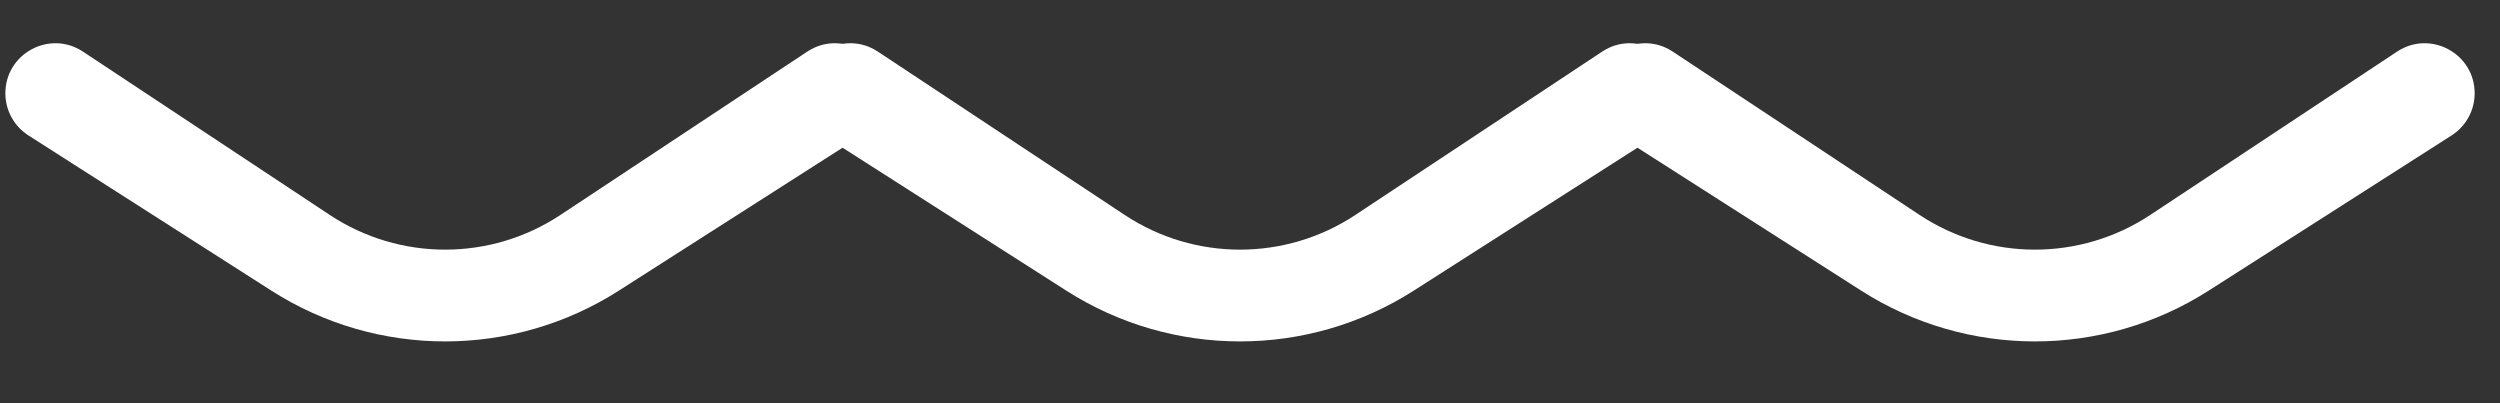 <svg width="155" height="25" viewBox="0 0 155 25" fill="none" xmlns="http://www.w3.org/2000/svg">
    <rect x="0" y="0" width="155" height="25" fill="#333333" stroke="none"/>
    <path d="M0.333 5.785C0.333 3.315 3.082 1.837 5.143 3.2L20.445 13.326C24.781 16.195 30.412 16.195 34.748 13.326L50.051 3.2C52.111 1.837 54.86 3.315 54.86 5.785C54.86 6.843 54.321 7.827 53.43 8.397L38.364 18.022C31.799 22.216 23.395 22.216 16.829 18.022L1.764 8.397C0.873 7.827 0.333 6.843 0.333 5.785Z" fill="white" />
    <path d="M98.901 5.785C98.901 3.315 101.651 1.837 103.711 3.2L119.013 13.326C123.35 16.195 128.981 16.195 133.317 13.326L148.619 3.2C150.679 1.837 153.429 3.315 153.429 5.785C153.429 6.843 152.889 7.827 151.998 8.397L136.933 18.022C130.367 22.216 121.963 22.216 115.398 18.022L100.332 8.397C99.441 7.827 98.901 6.843 98.901 5.785Z" fill="white" />
    <path d="M49.617 5.785C49.617 3.315 52.367 1.837 54.427 3.2L69.729 13.326C74.065 16.195 79.697 16.195 84.033 13.326L99.335 3.2C101.395 1.837 104.145 3.315 104.145 5.785C104.145 6.843 103.605 7.827 102.714 8.397L87.648 18.022C81.083 22.216 72.679 22.216 66.114 18.022L51.048 8.397C50.157 7.827 49.617 6.843 49.617 5.785Z" fill="white" />
</svg>
